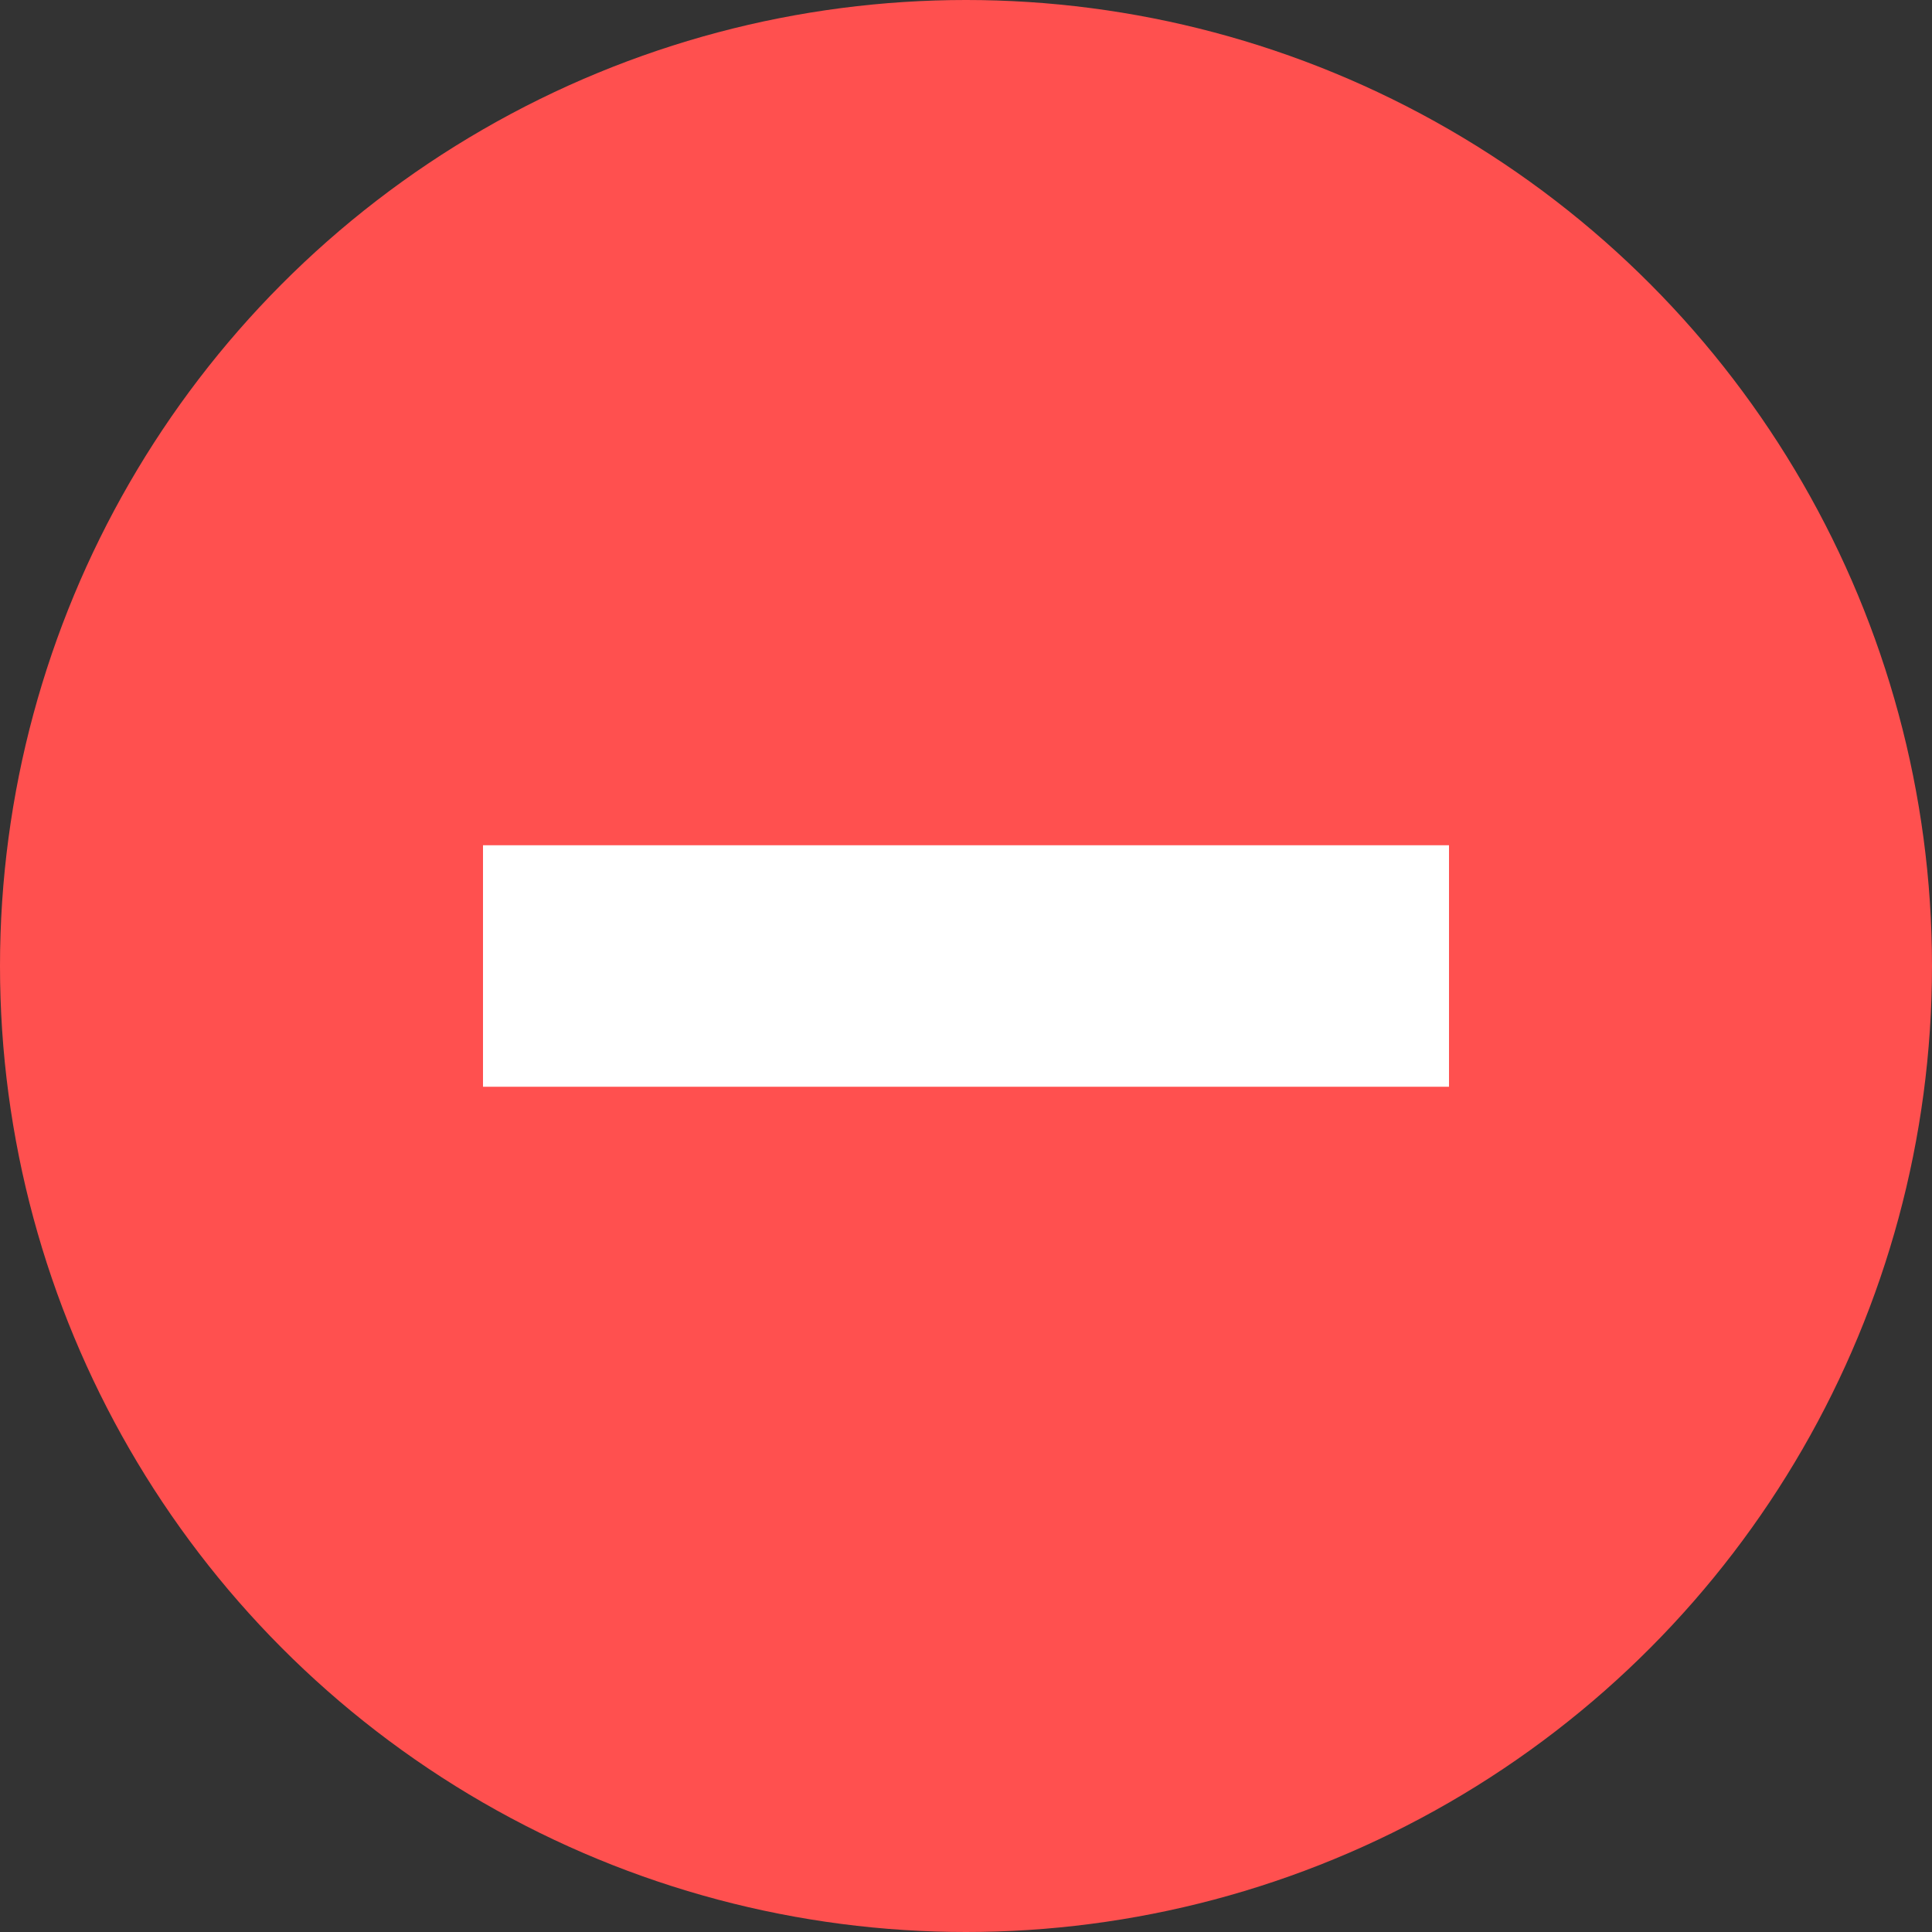 <?xml version="1.0" encoding="UTF-8"?>
<svg width="16px" height="16px" viewBox="0 0 16 16" version="1.1" xmlns="http://www.w3.org/2000/svg" xmlns:xlink="http://www.w3.org/1999/xlink">
    <rect x="0" y="0" width="16" height="16" fill="#333333" stroke="none"/>
    <defs></defs>
    <g id="Coin-Tracker-App---Dark---5" stroke="none" stroke-width="1" fill="none" fill-rule="evenodd" transform="translate(-173, -316)">
        <g id="Group-5" transform="translate(173, 316)">
            <circle id="Oval" fill="#FF504F" cx="8" cy="8" r="8"></circle>
            <rect id="Rectangle-4" fill="#FFFFFF" x="4" y="7" width="8" height="2"></rect>
        </g>
    </g>
</svg>